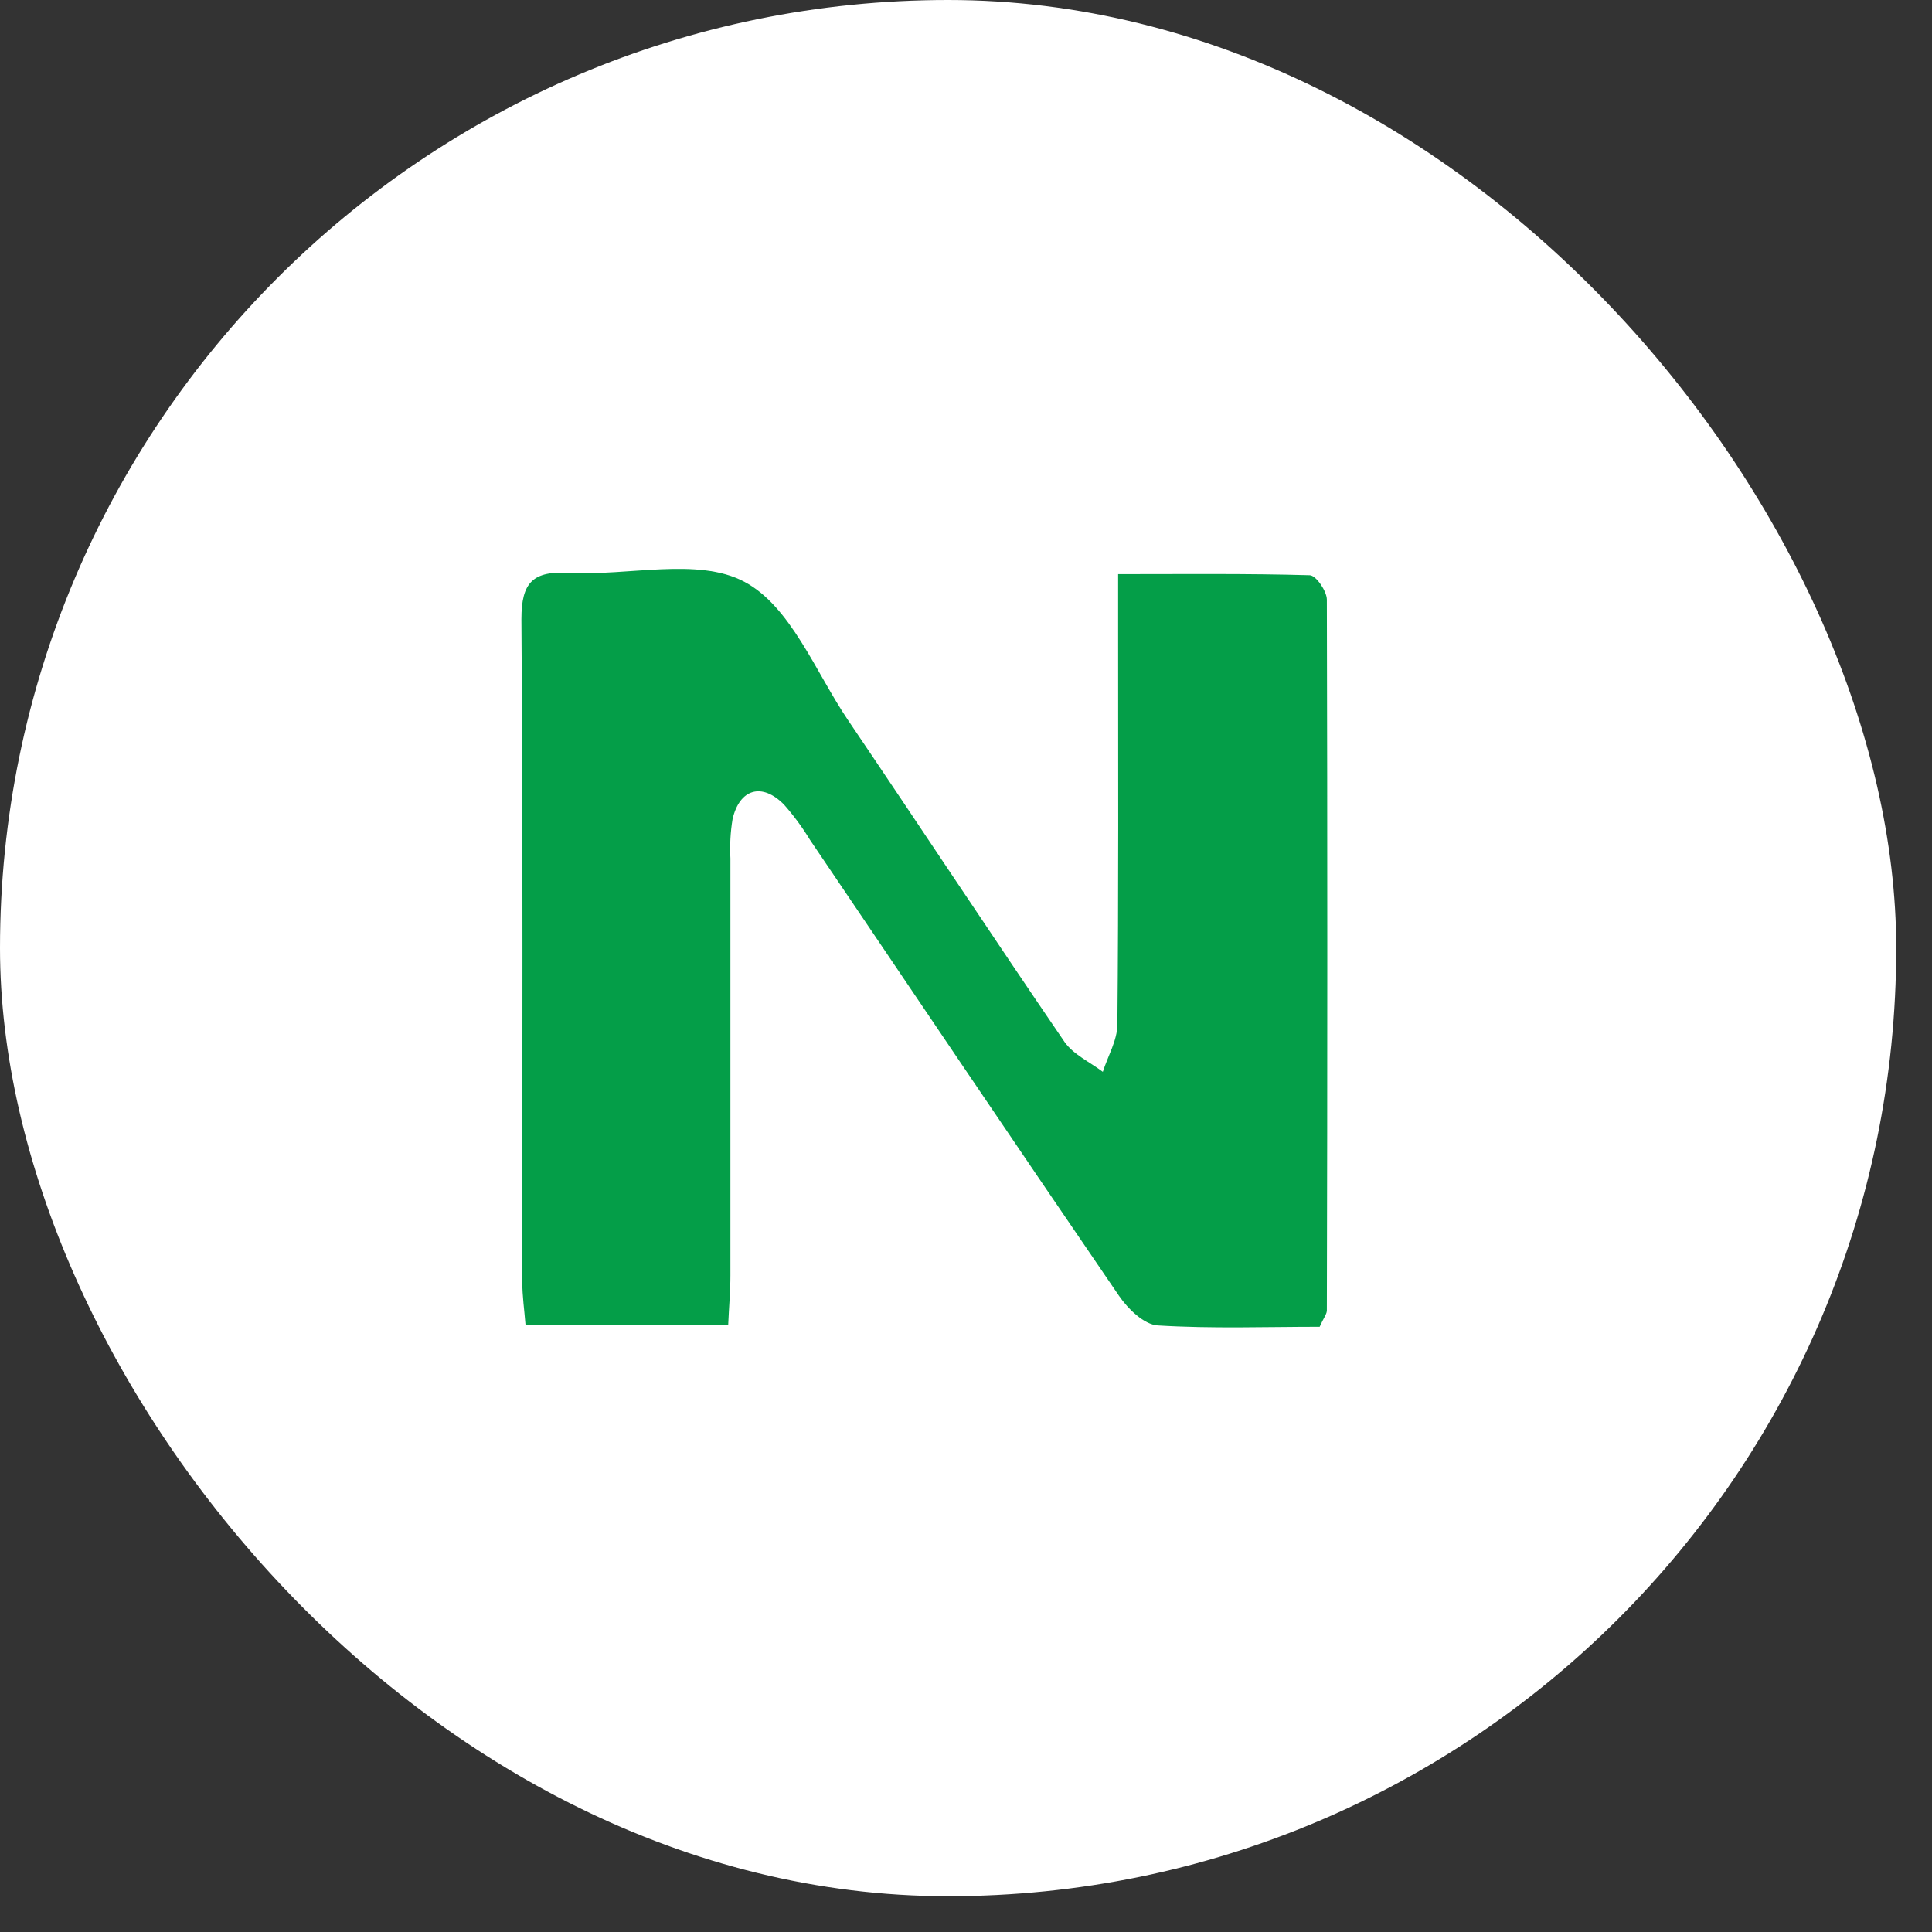 <svg width="50" height="50" viewBox="0 0 50 50" fill="none" xmlns="http://www.w3.org/2000/svg">
<rect x="0" y="0" width="50" height="50" fill="#333333" stroke="none"/>
<rect width="49.074" height="49.074" rx="24.537" fill="white"/>
<path d="M34.153 34.337C32.771 34.337 31.366 34.389 29.961 34.302C29.607 34.28 29.19 33.873 28.96 33.536C26.277 29.613 23.624 25.671 20.962 21.735C20.766 21.413 20.542 21.108 20.292 20.825C19.723 20.245 19.141 20.411 18.959 21.198C18.903 21.535 18.885 21.876 18.903 22.217C18.903 25.815 18.903 29.413 18.903 33.011C18.903 33.415 18.866 33.818 18.846 34.282H13.6C13.57 33.902 13.517 33.541 13.517 33.181C13.517 27.461 13.536 21.741 13.494 16.024C13.494 15.062 13.796 14.773 14.738 14.825C16.267 14.909 18.054 14.418 19.258 15.053C20.462 15.687 21.1 17.384 21.948 18.639C23.822 21.409 25.662 24.202 27.55 26.965C27.781 27.293 28.204 27.484 28.541 27.739C28.672 27.329 28.916 26.922 28.918 26.513C28.95 23.101 28.937 19.69 28.937 16.279V14.859C30.634 14.859 32.267 14.841 33.895 14.887C34.056 14.887 34.339 15.298 34.339 15.519C34.354 21.653 34.354 27.789 34.339 33.925C34.33 34.023 34.247 34.123 34.153 34.337Z" fill="#049E48"/>
</svg>
